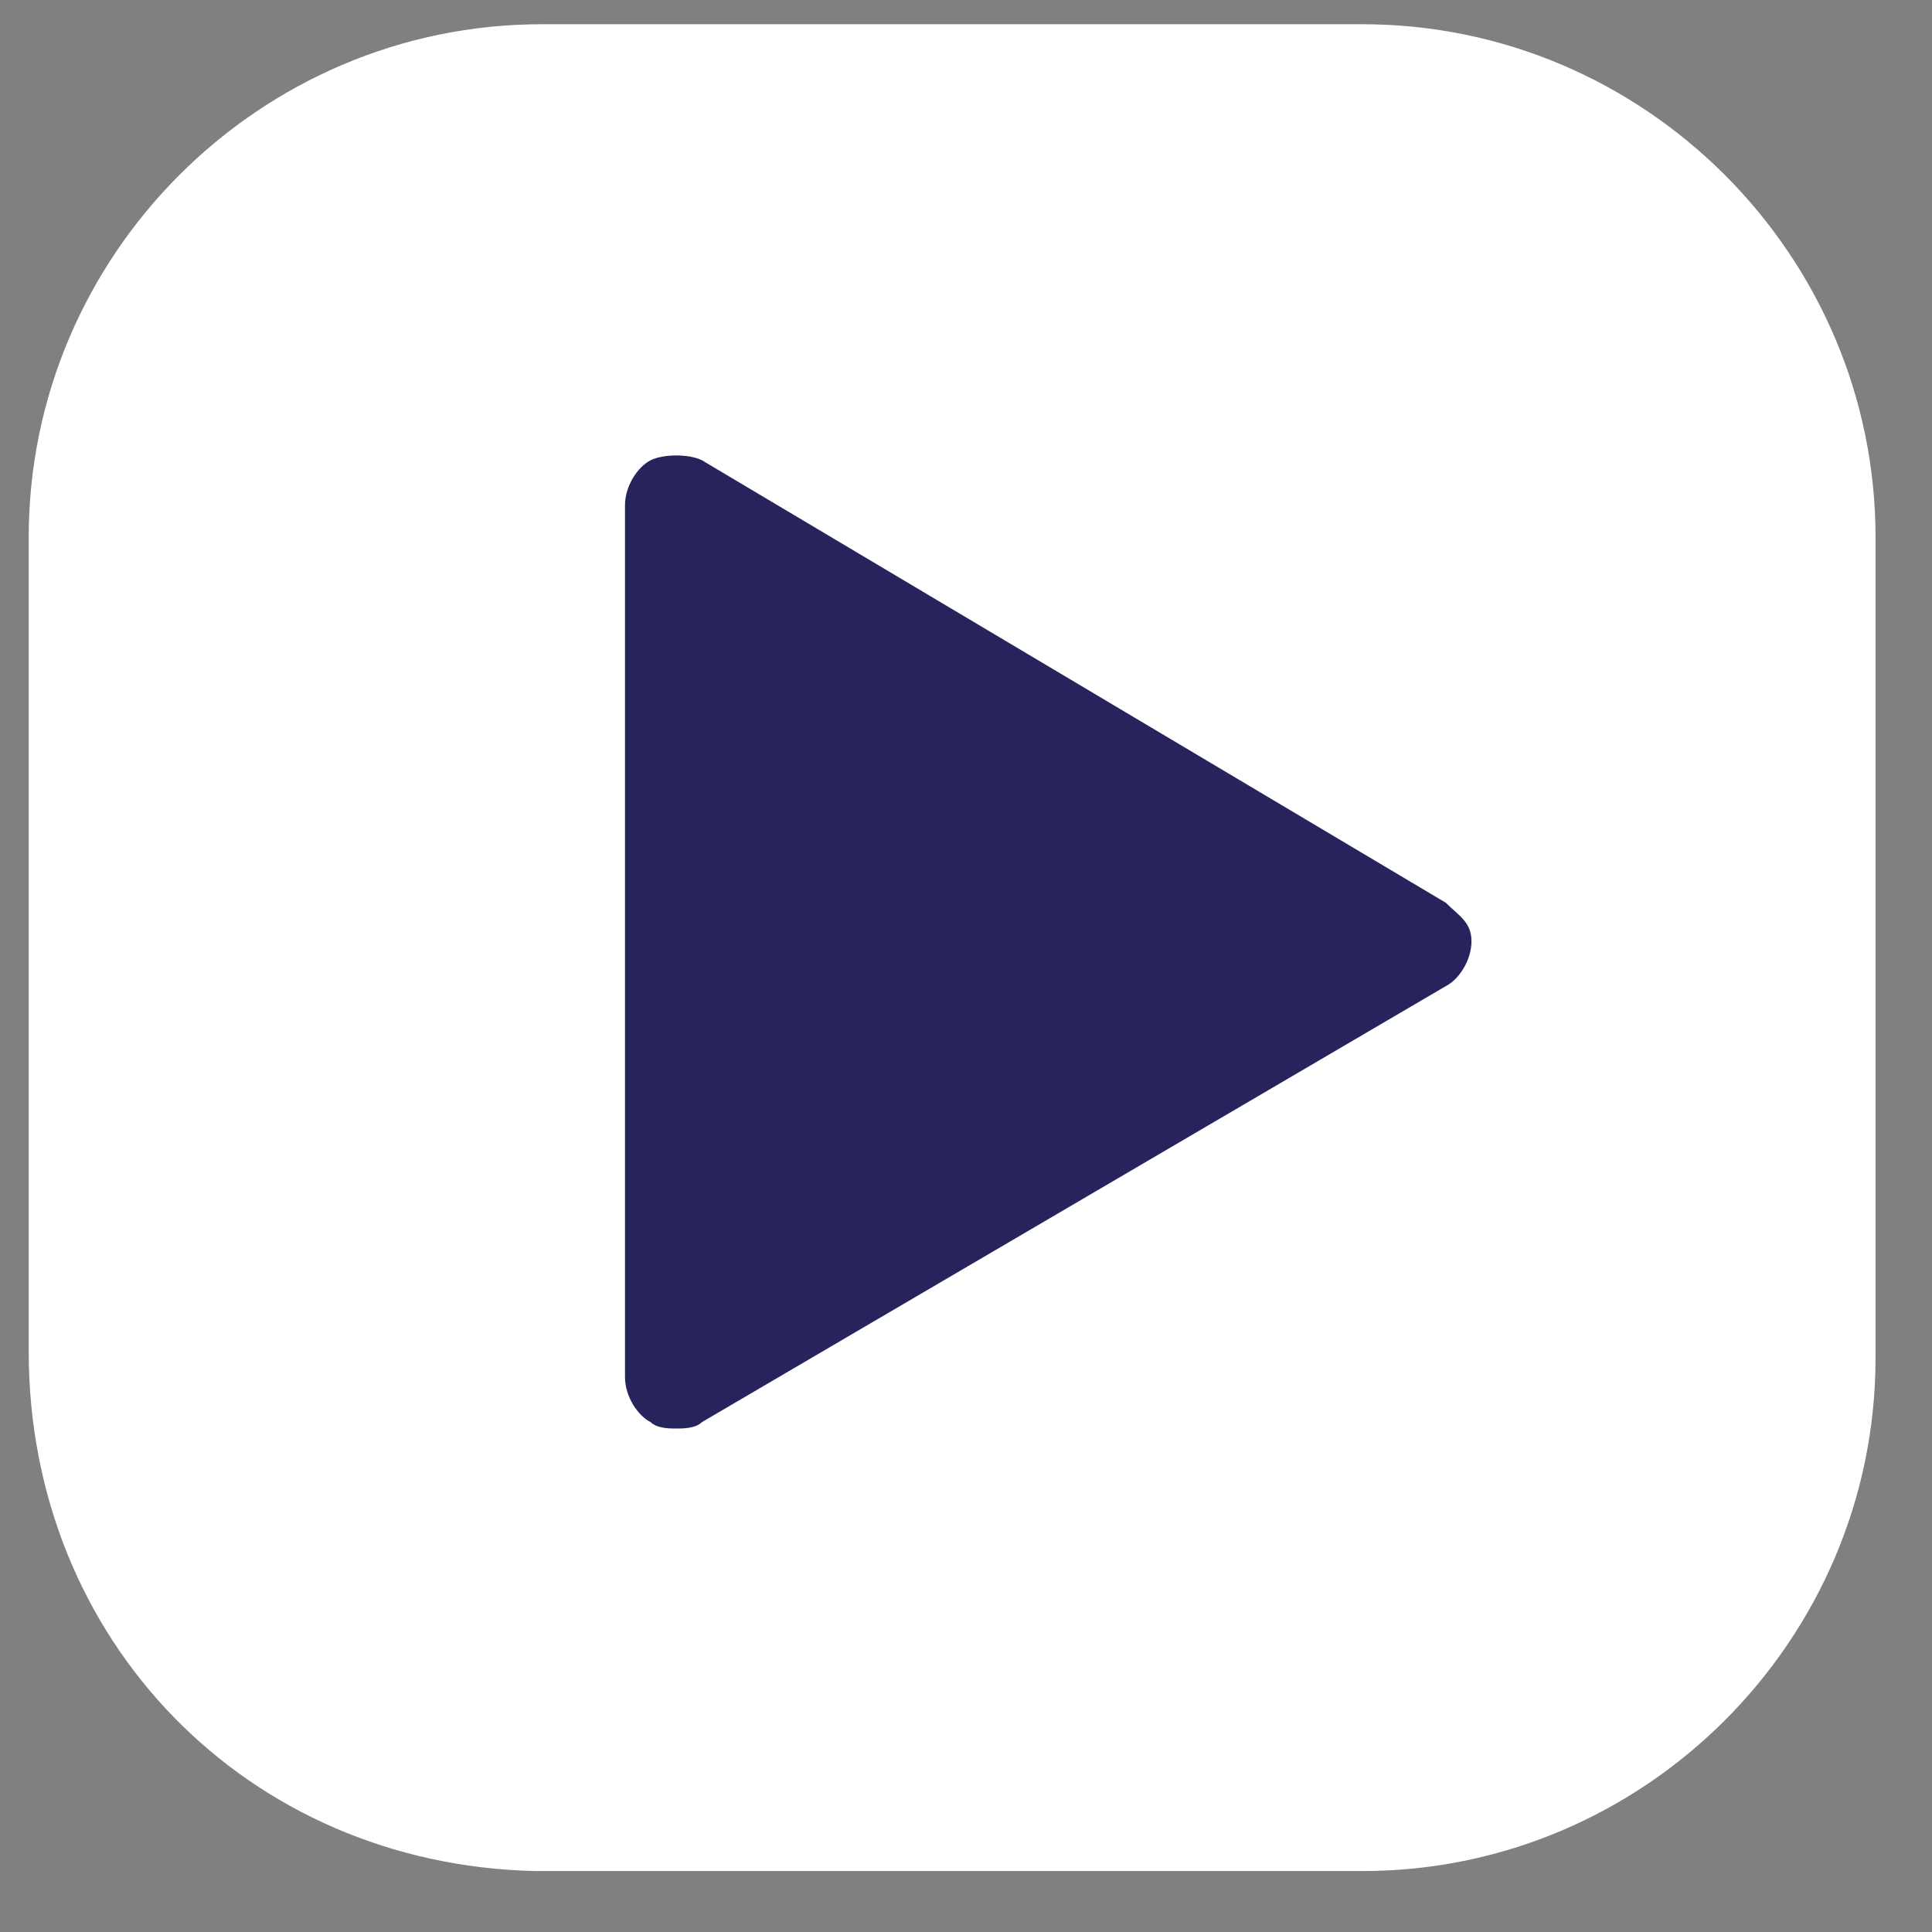 <svg width="22" height="22" viewBox="0 0 22 22" fill="none" xmlns="http://www.w3.org/2000/svg">
<rect x="0" y="0" width="22" height="22" fill="#808080" stroke="none"/>
<path d="M0.327 15.392V6.118C0.327 2.905 2.956 0.276 6.169 0.276H15.515C18.728 0.276 21.357 2.905 21.357 6.118V15.464C21.357 18.677 18.728 21.306 15.515 21.306H6.096C2.81 21.233 0.327 18.677 0.327 15.392Z" fill="white"/>
<path d="M16.464 10.28L7.993 5.241C7.847 5.168 7.555 5.168 7.409 5.241C7.263 5.314 7.117 5.533 7.117 5.752V15.683C7.117 15.902 7.263 16.121 7.409 16.194C7.482 16.267 7.628 16.267 7.701 16.267C7.774 16.267 7.92 16.267 7.993 16.194L16.464 11.229C16.61 11.156 16.756 10.937 16.756 10.718C16.756 10.499 16.61 10.426 16.464 10.28Z" fill="#27235C"/>
</svg>

